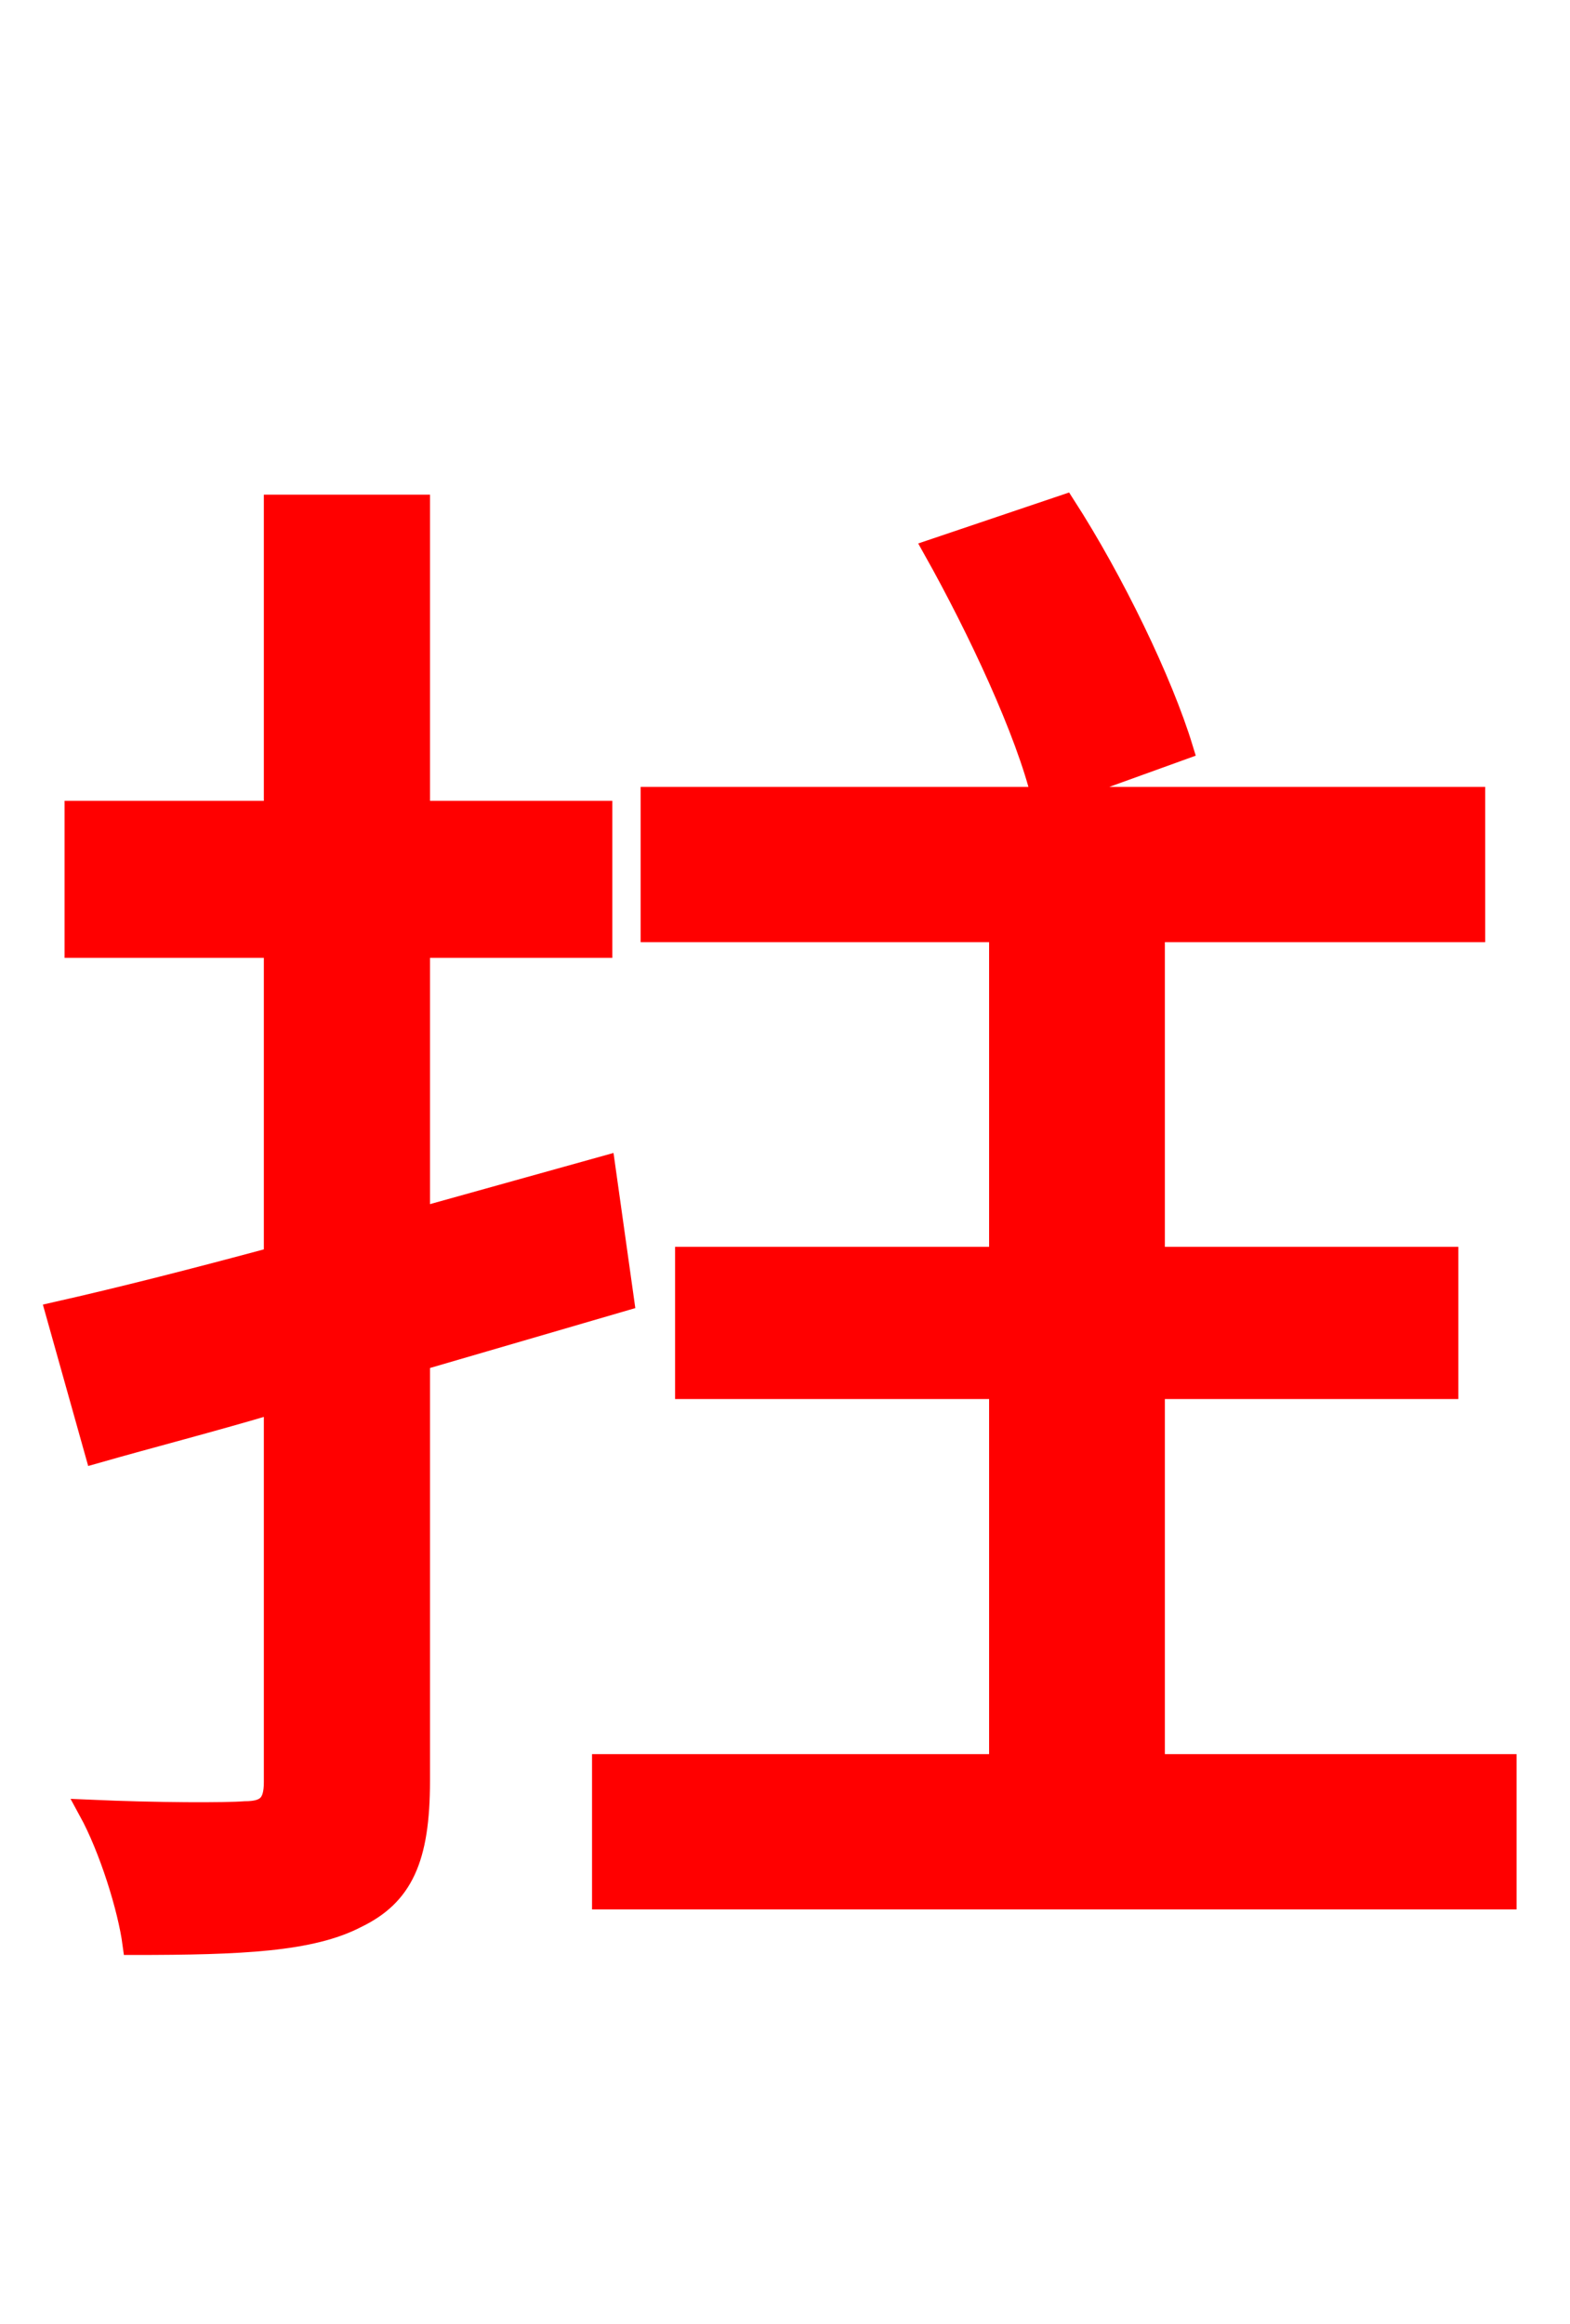 <svg xmlns="http://www.w3.org/2000/svg" xmlns:xlink="http://www.w3.org/1999/xlink" width="72" height="106.56"><path fill="red" stroke="red" d="M28.58 59.62L27.72 53.50L19.22 55.87L19.22 43.42L27.58 43.42L27.58 37.22L19.22 37.22L19.22 23.18L12.60 23.18L12.60 37.22L3.46 37.22L3.46 43.42L12.60 43.42L12.60 57.67C8.86 58.68 5.47 59.54 2.59 60.19L4.39 66.60C6.91 65.88 9.72 65.16 12.60 64.30L12.60 81.72C12.60 82.73 12.24 83.09 11.23 83.09C10.37 83.16 7.27 83.16 4.10 83.02C5.04 84.74 5.90 87.48 6.12 89.14C11.09 89.14 14.26 88.99 16.34 87.91C18.43 86.90 19.22 85.25 19.22 81.65L19.22 62.35ZM52.92 80.93L52.92 63.65L66.38 63.65L66.38 57.67L52.92 57.67L52.92 42.70L67.61 42.70L67.61 36.58L48.02 36.58L54.22 34.34C53.28 31.25 51.05 26.64 48.82 23.18L42.84 25.20C44.86 28.80 47.09 33.55 47.81 36.58L29.88 36.58L29.88 42.70L45.86 42.70L45.86 57.67L31.46 57.67L31.46 63.65L45.86 63.65L45.86 80.93L27.65 80.93L27.65 87.05L69.05 87.05L69.05 80.93Z"/></svg>
